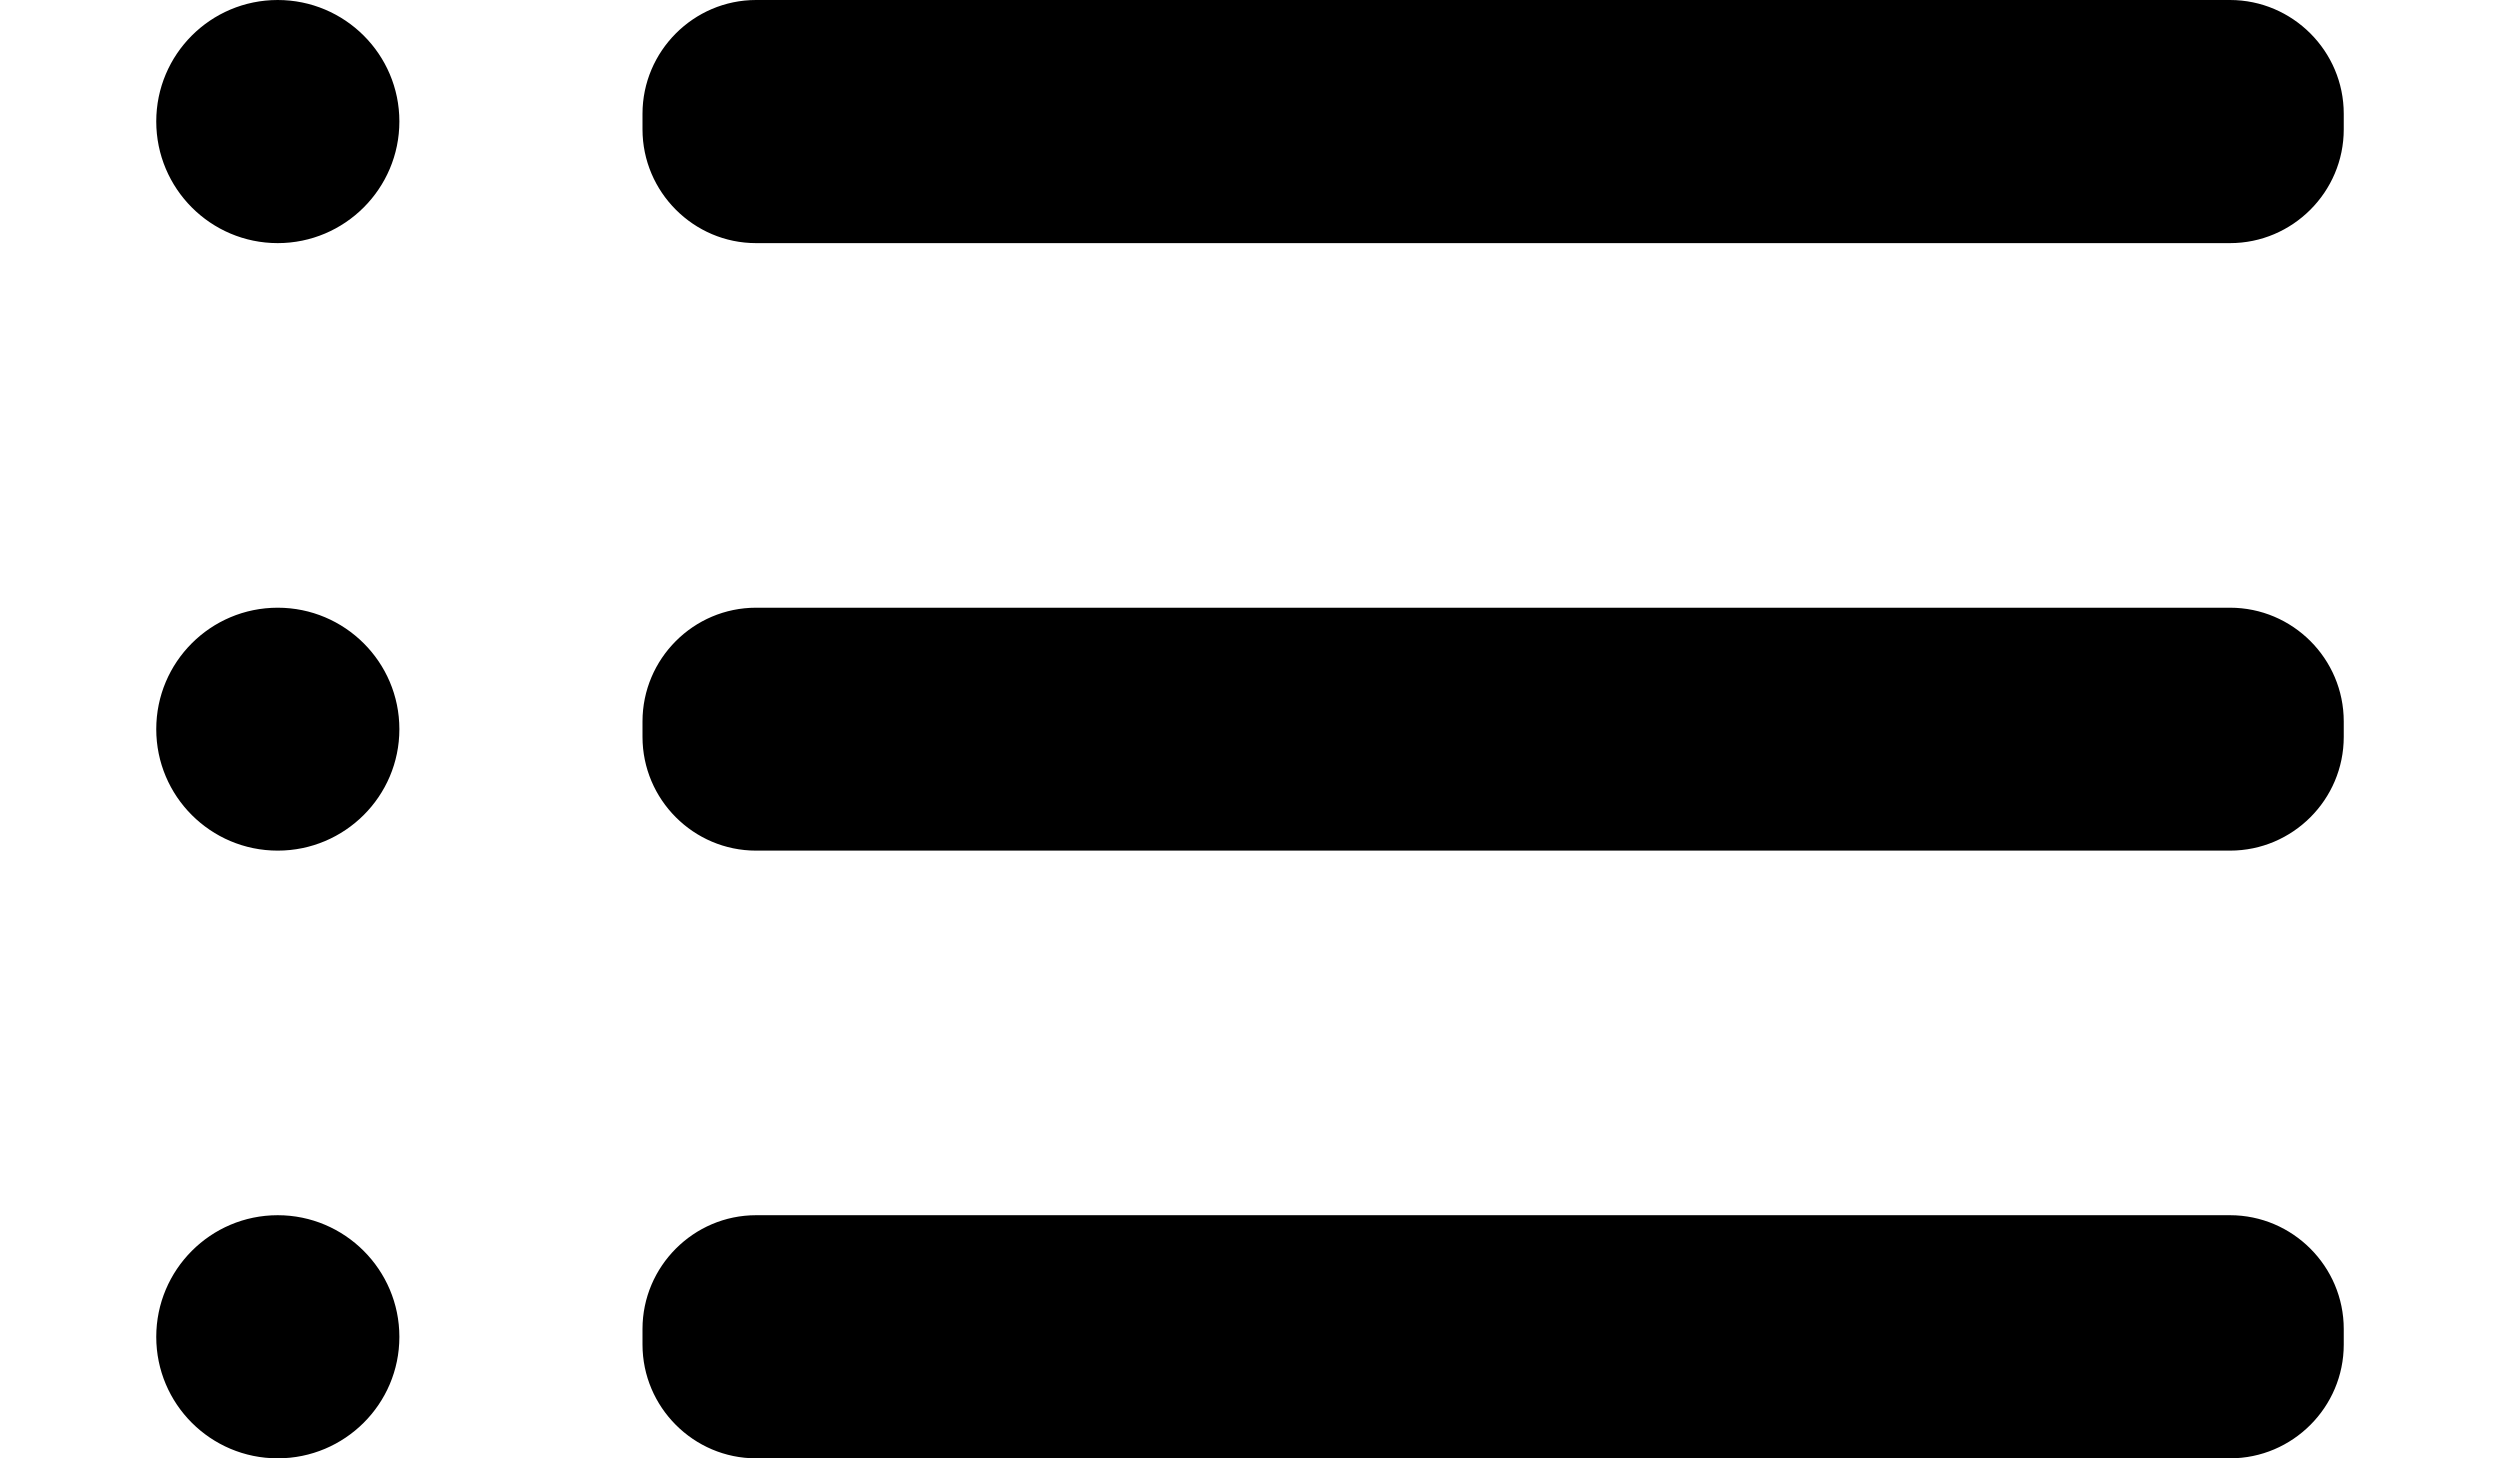 <svg width="12" height="7" viewBox="0 0 12 7" fill="none" xmlns="http://www.w3.org/2000/svg">
<path fill-rule="evenodd" clip-rule="evenodd" d="M0.75 0.583C0.75 0.261 1.011 0 1.333 0C1.655 0 1.917 0.261 1.917 0.583C1.917 0.905 1.655 1.167 1.333 1.167C1.011 1.167 0.75 0.905 0.75 0.583ZM0.75 3.5C0.75 3.178 1.011 2.917 1.333 2.917C1.655 2.917 1.917 3.178 1.917 3.5C1.917 3.822 1.655 4.083 1.333 4.083C1.011 4.083 0.75 3.822 0.75 3.5ZM1.333 5.833C1.011 5.833 0.75 6.095 0.75 6.417C0.75 6.739 1.011 7 1.333 7C1.655 7 1.917 6.739 1.917 6.417C1.917 6.095 1.655 5.833 1.333 5.833ZM3.629 2.917H10.704C11.005 2.917 11.25 3.162 11.25 3.463V3.537C11.25 3.838 11.005 4.083 10.704 4.083H3.629C3.329 4.083 3.084 3.838 3.084 3.537V3.463C3.084 3.162 3.329 2.917 3.629 2.917ZM10.704 5.833H3.629C3.329 5.833 3.084 6.079 3.084 6.379V6.454C3.084 6.754 3.329 7 3.629 7H10.704C11.005 7 11.25 6.754 11.25 6.454V6.379C11.25 6.079 11.005 5.833 10.704 5.833ZM3.629 0H10.704C11.005 0 11.25 0.246 11.25 0.546V0.621C11.25 0.921 11.005 1.167 10.704 1.167H3.629C3.329 1.167 3.084 0.921 3.084 0.621V0.546C3.084 0.246 3.329 0 3.629 0Z" fill="black"/>
</svg>
